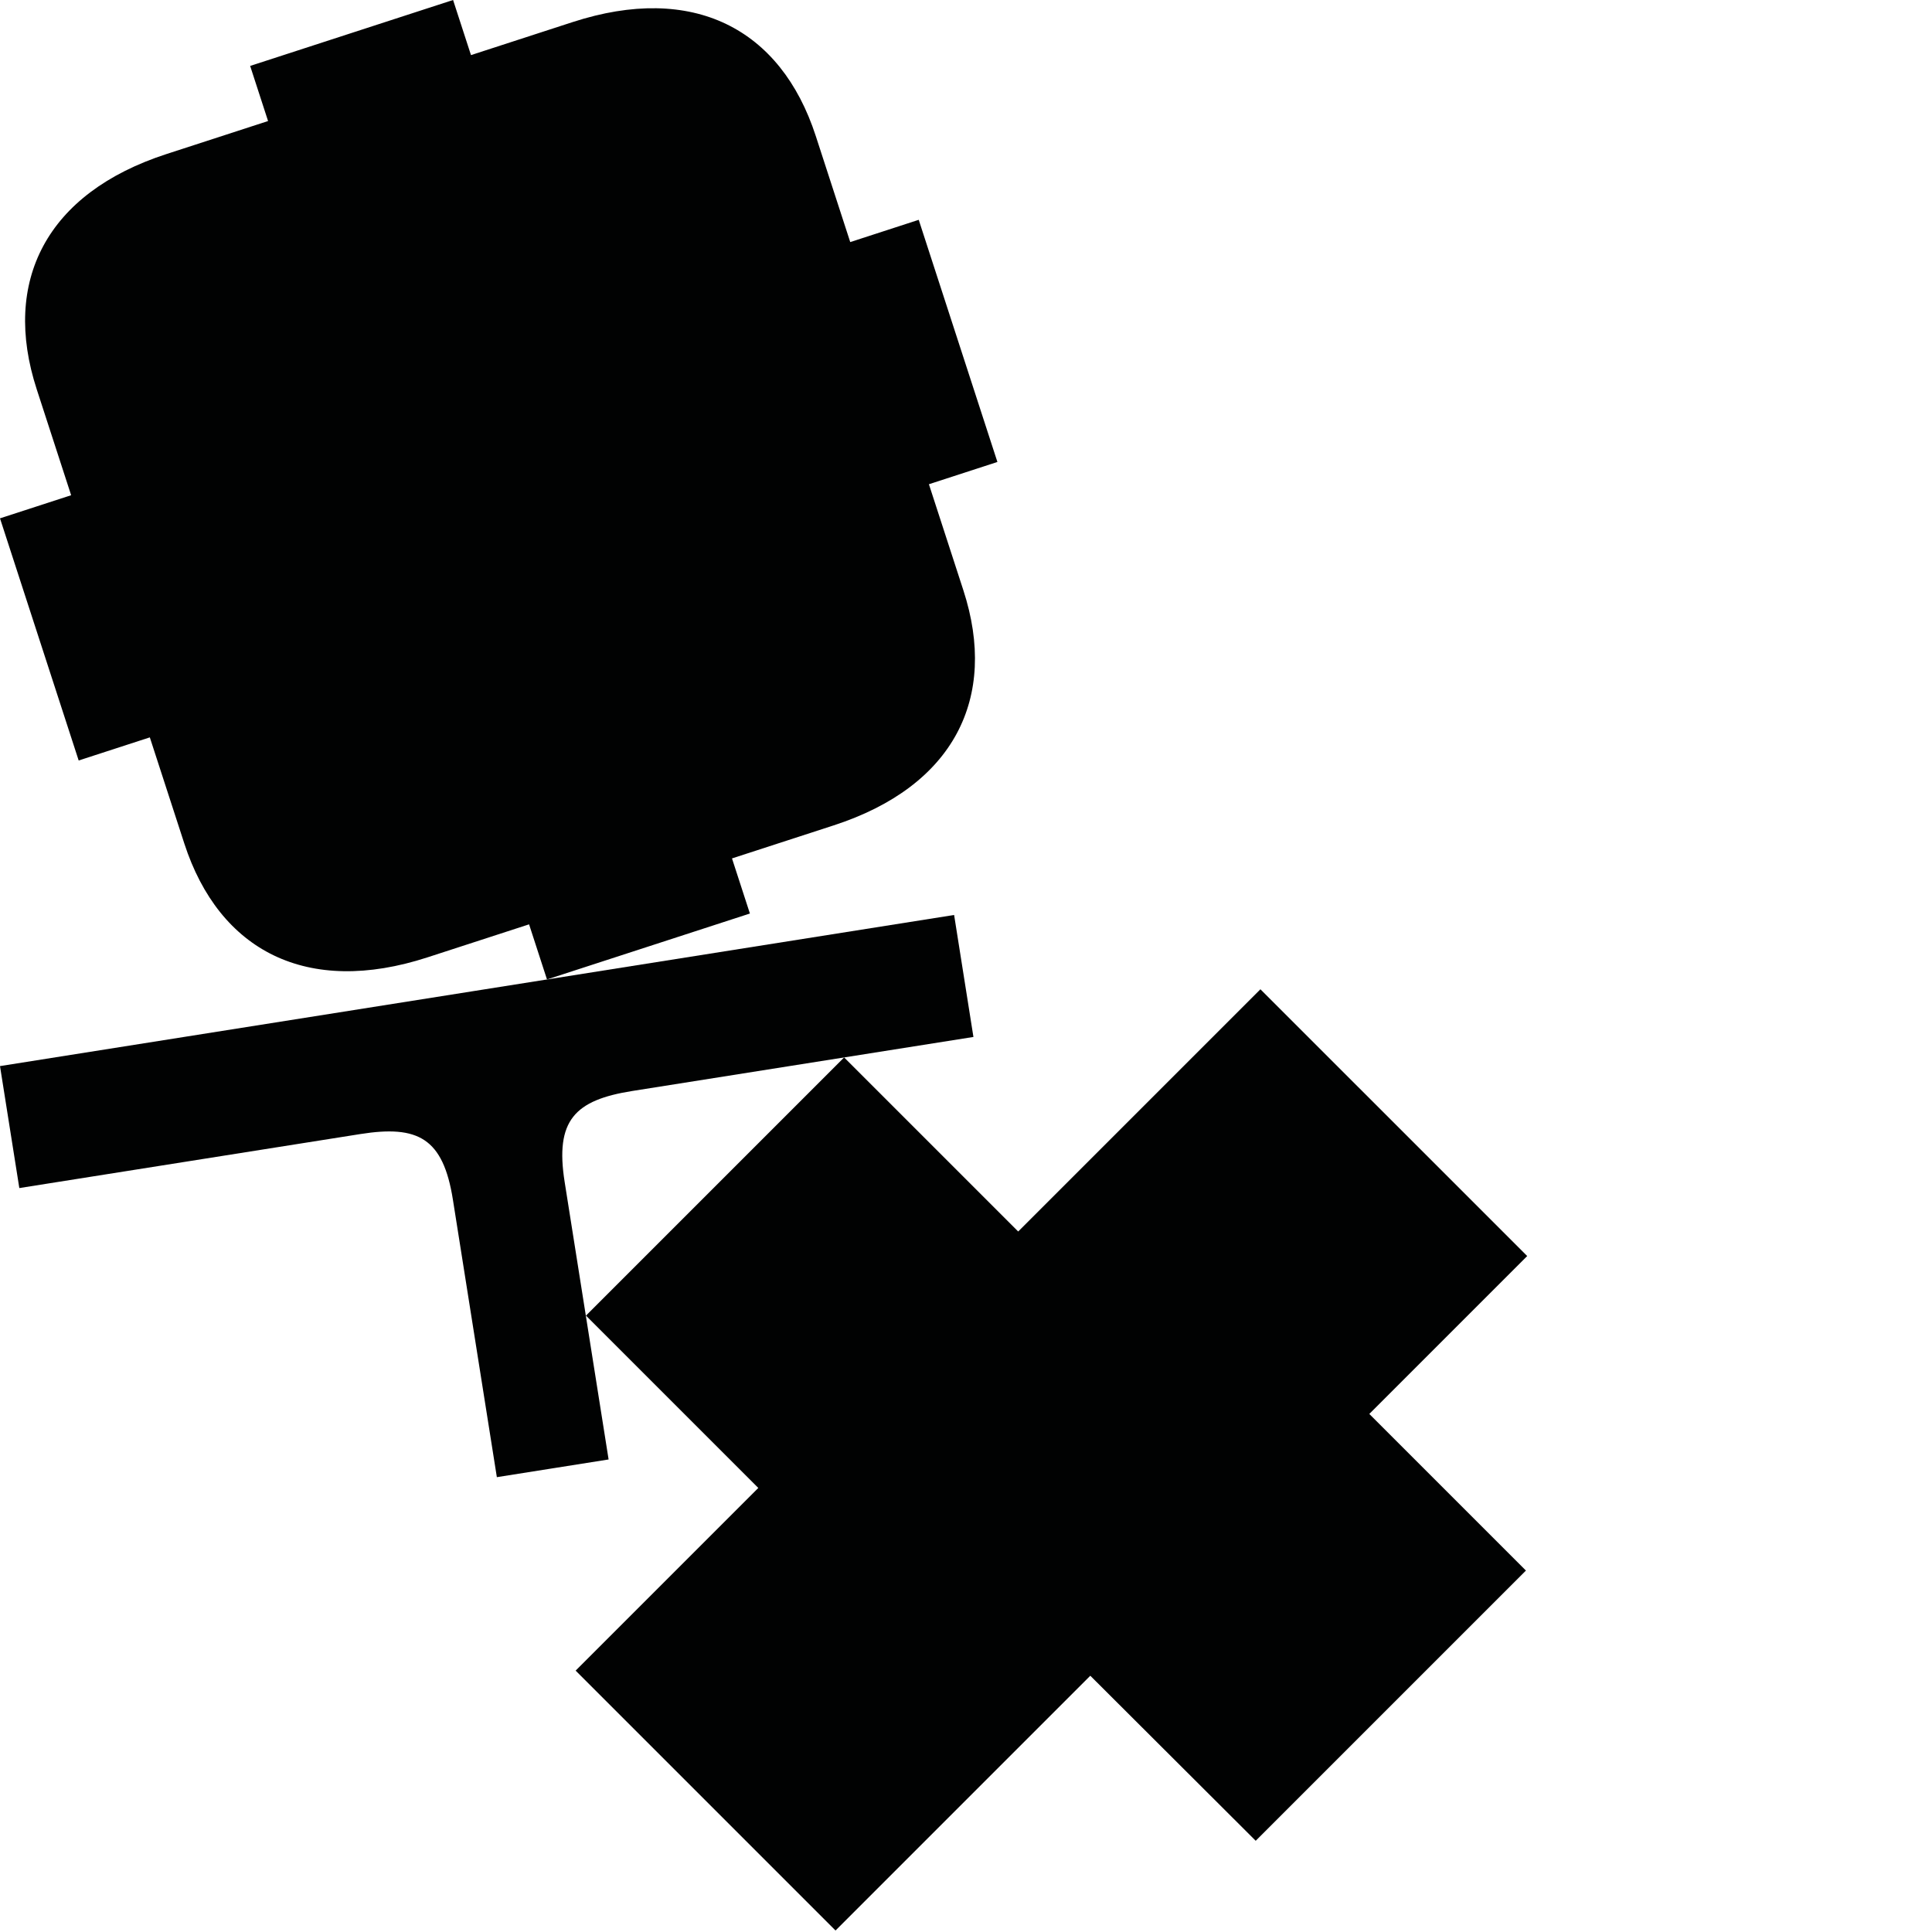 <?xml version="1.0" encoding="utf-8"?>
<!-- Generator: Adobe Illustrator 16.0.0, SVG Export Plug-In . SVG Version: 6.00 Build 0)  -->
<!DOCTYPE svg PUBLIC "-//W3C//DTD SVG 1.1//EN" "http://www.w3.org/Graphics/SVG/1.1/DTD/svg11.dtd">
<svg version="1.1" id="Calque_1" xmlns="http://www.w3.org/2000/svg" xmlns:xlink="http://www.w3.org/1999/xlink" x="0px" y="0px"
	 width="1190.551px" height="1190.551px" viewBox="0 0 1190.551 1190.551" enable-background="new 0 0 1190.551 1190.551"
	 xml:space="preserve">
<g>
	<path fill="#010202" d="M23.906,392.995l0.67,2.061l23.908,73.58l43.843-14.245c0,0,13.585,41.812,21.232,65.351
		c21.57,66.382,75.741,94.293,149.84,70.217l62.632-20.351l11.035,33.961l61.748-20.063l1.545-0.502l61.749-20.063l-11.034-33.96
		l62.633-20.35c74.098-24.076,101.519-78.499,79.949-144.88c-7.648-23.54-21.234-65.353-21.234-65.353l42.208-13.715l-23.908-73.58
		l-0.669-2.062l-23.908-73.58l-42.207,13.715c0,0-13.585-41.809-21.233-65.35c-21.569-66.381-75.742-94.29-149.841-70.214
		l-62.631,20.35L279.197-0.001l-61.748,20.063l-1.545,0.502l-61.748,20.062l11.035,33.962l-62.631,20.35
		C28.461,119.015,1.037,173.436,22.606,239.817c7.649,23.543,21.233,65.35,21.233,65.35l-43.842,14.245L23.906,392.995z"/>
	<path fill="#010202" d="M347.963,728.402c-6.023-38.026,6.178-50.486,41.734-56.118c52.539-8.321,210.158-33.286,210.158-33.286
		l-11.904-75.164l-291.458,46.163l-5.036,0.798L0,656.956l11.905,75.165c0,0,157.62-24.965,210.159-33.286
		c35.557-5.632,51.011,2.448,57.033,40.475l27.078,170.959l31.914-5.055l5.036-0.797l31.915-5.055L347.963,728.402z"/>
	<polygon fill="#010202" points="941.101,774.01 776.707,609.617 627.441,758.884 520.174,651.618 361.084,810.709 467.288,916.913 
		354.72,1029.482 514.871,1189.634 671.87,1032.634 773.804,1134.337 940.319,967.823 843.805,871.308 	"/>
</g>
</svg>

